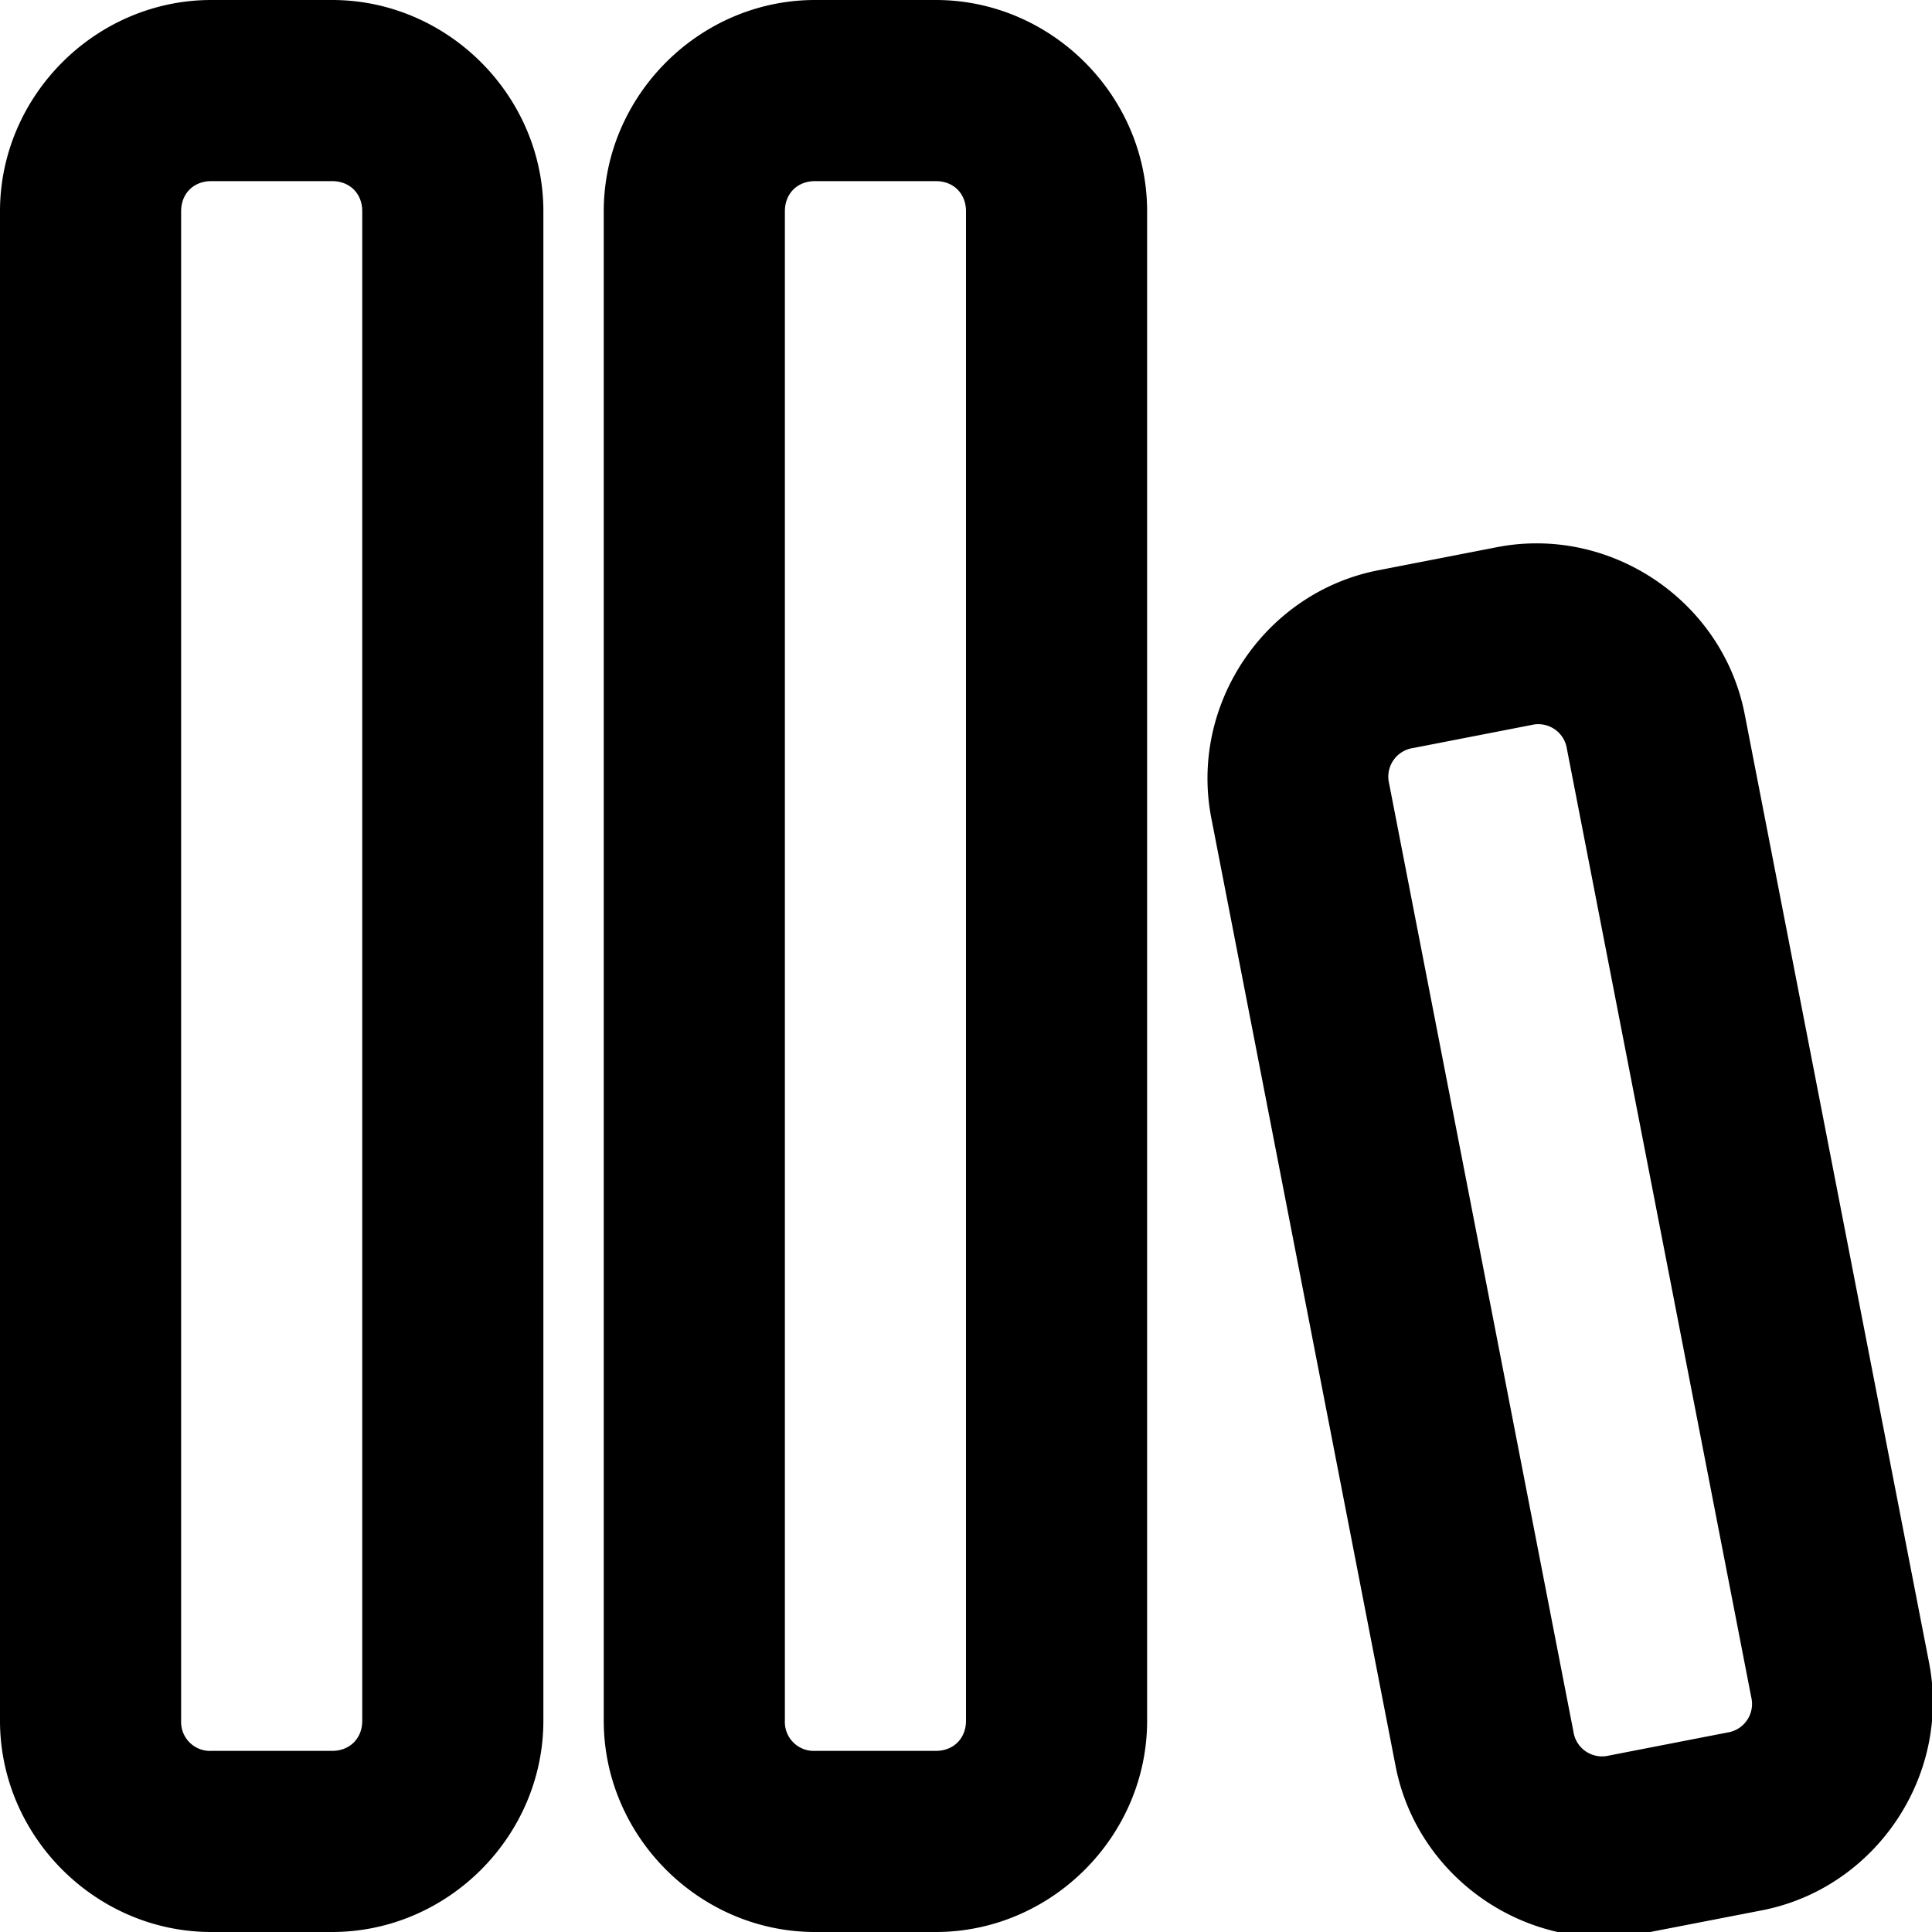 <svg xmlns="http://www.w3.org/2000/svg" viewBox="0 0 32 32"><path d="M22.831 9.445c-1.88.365-3.133 2.223-2.768 4.104l3.053 15.706c.366 1.88 2.224 3.133 4.104 2.767l1.963-.381c1.88-.366 3.133-2.224 2.768-4.104l-3.053-15.706c-.365-1.88-2.223-3.133-4.104-2.768Zm.573 2.945 1.963-.382a.479.479 0 0 1 .586.396l3.053 15.706a.479.479 0 0 1-.395.586l-1.964.382a.479.479 0 0 1-.586-.396l-3.053-15.706a.479.479 0 0 1 .396-.586zM13.5 0C11.585 0 10 1.585 10 3.5v25c0 1.915 1.585 3.5 3.5 3.5h2c1.915 0 3.5-1.585 3.5-3.5v-25C19 1.585 17.415 0 15.5 0Zm0 3h2c.294 0 .5.206.5.5v25c0 .294-.206.5-.5.5h-2a.479.479 0 0 1-.5-.5v-25c0-.294.206-.5.5-.5Zm-10-3C1.585 0 0 1.585 0 3.5v25C0 30.415 1.585 32 3.5 32h2C7.415 32 9 30.415 9 28.5v-25C9 1.585 7.415 0 5.5 0Zm0 3h2c.294 0 .5.206.5.5v25c0 .294-.206.5-.5.5h-2a.479.479 0 0 1-.5-.5v-25c0-.294.206-.5.5-.5Z" color="#000" style="-inkscape-stroke:none"/></svg>